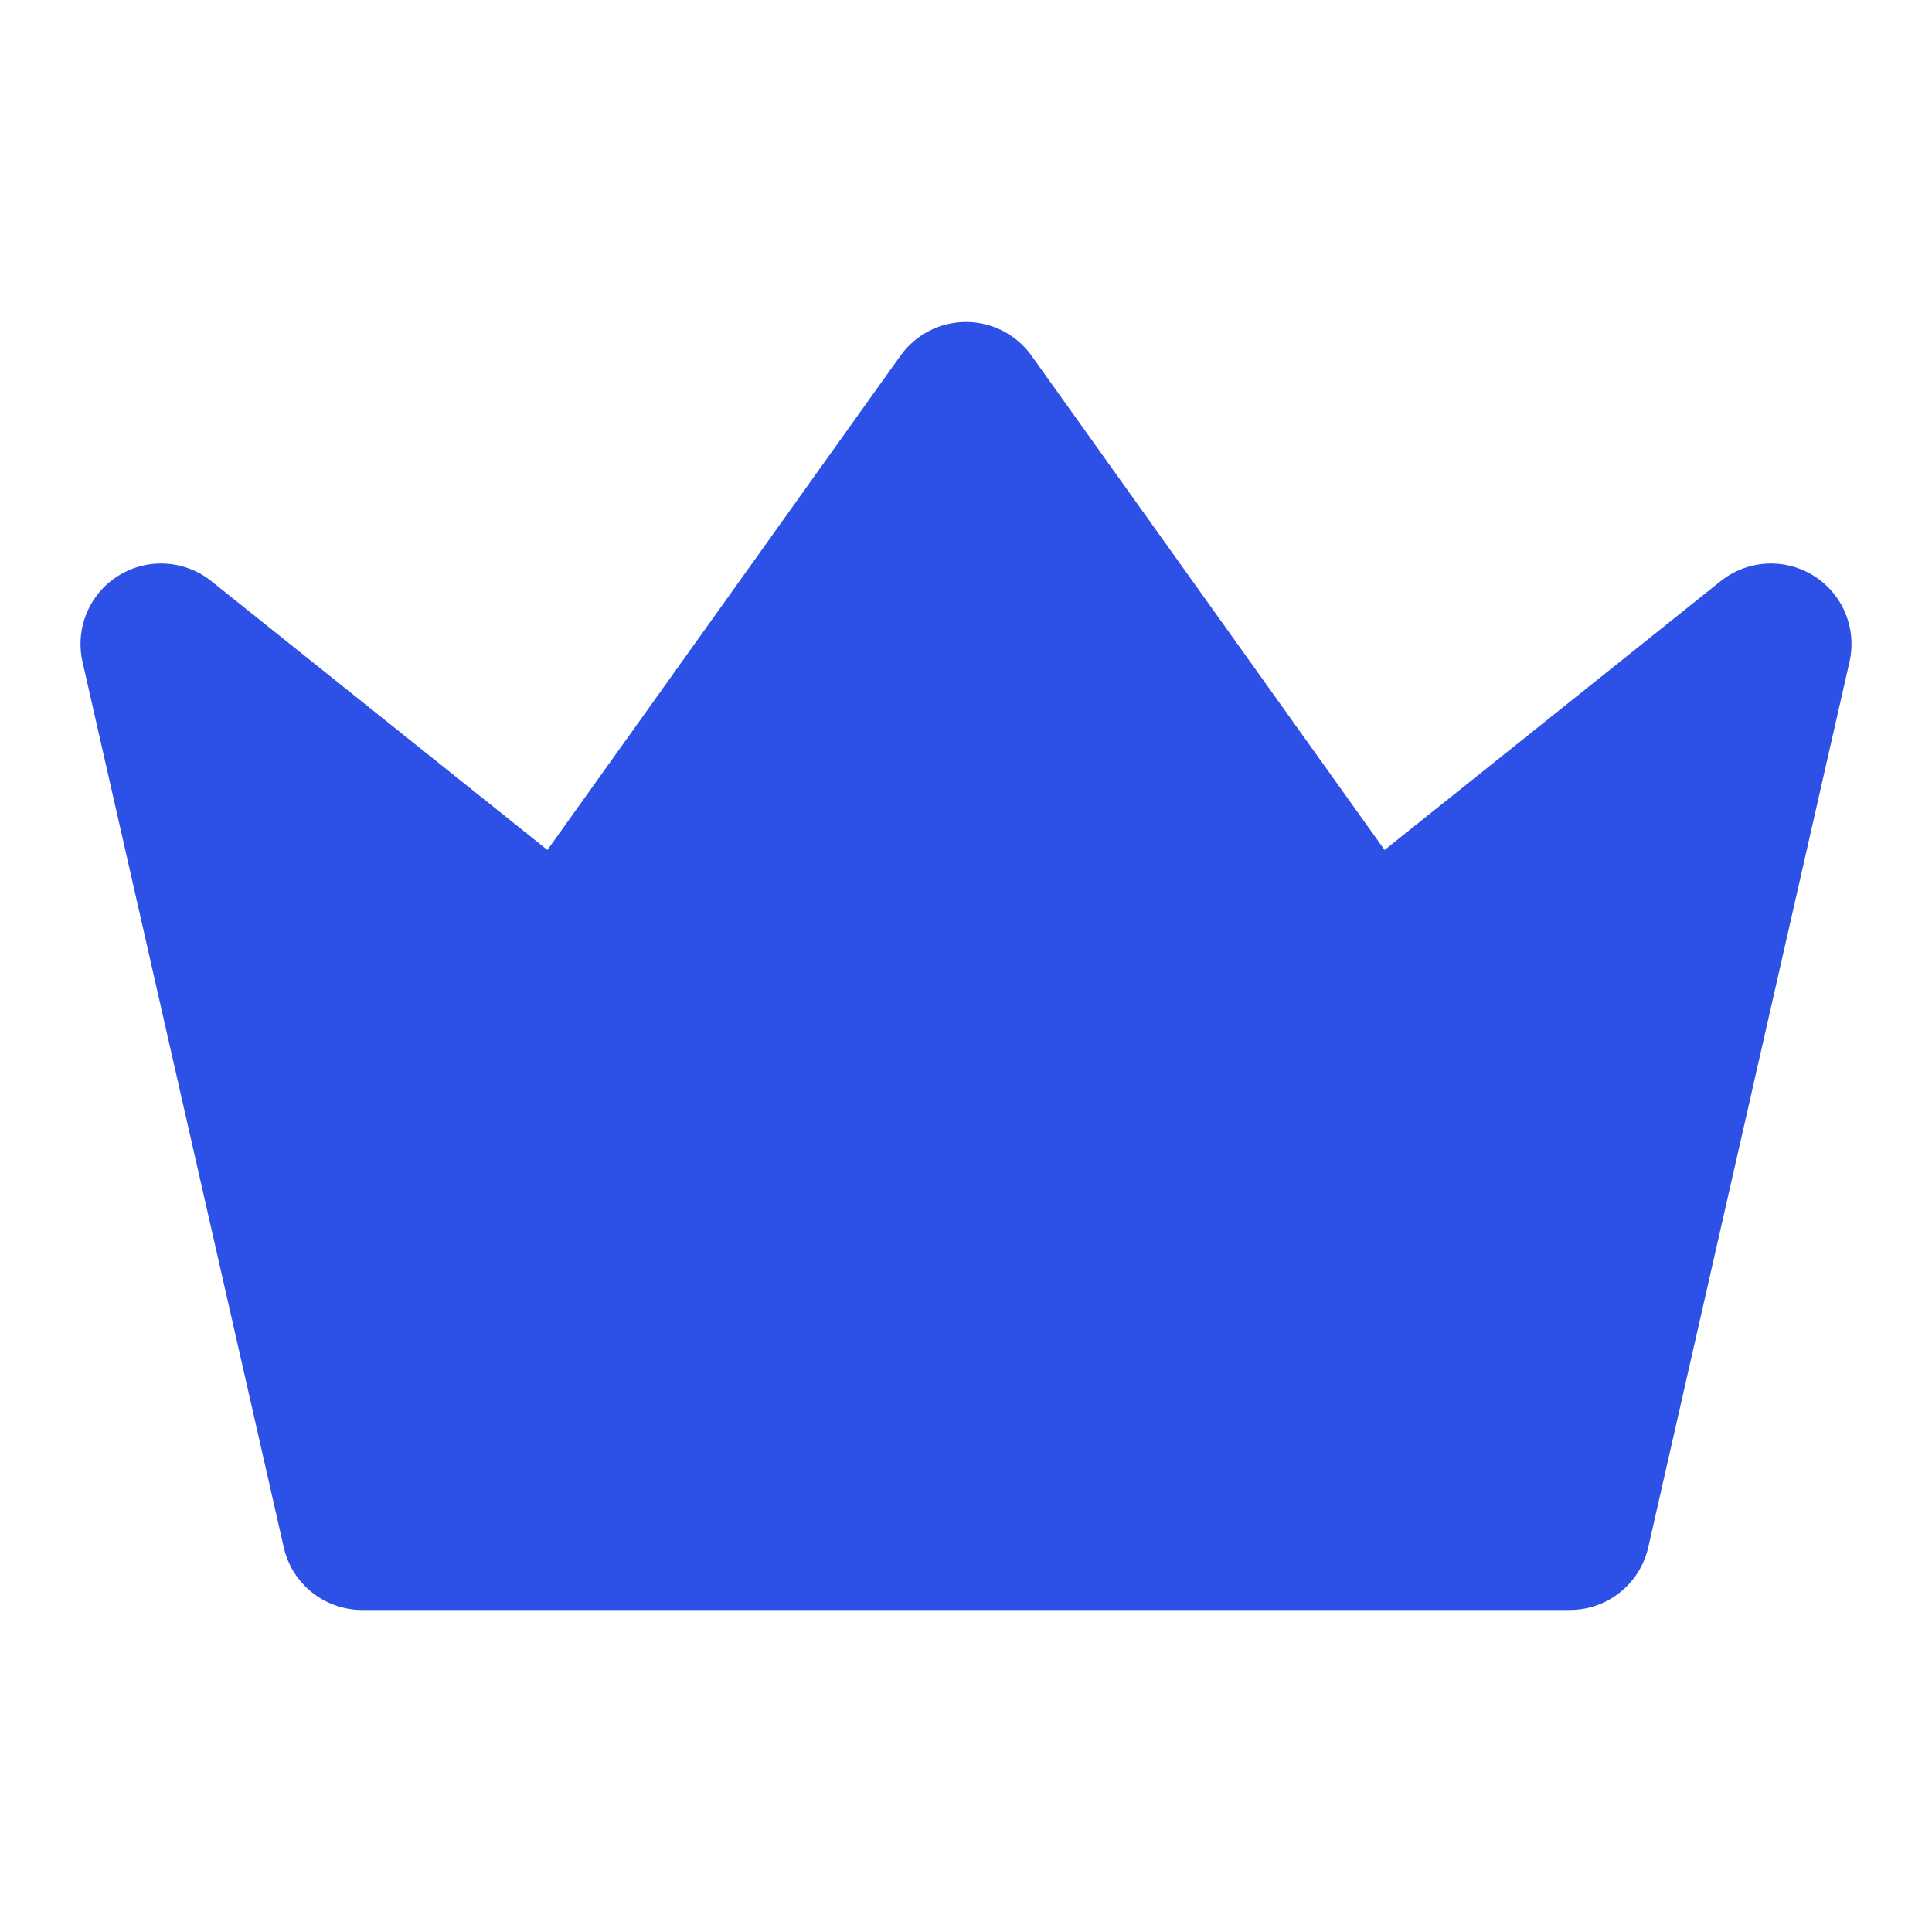 <svg width="24" height="24" viewBox="0 0 24 24" fill="none" xmlns="http://www.w3.org/2000/svg">
<path d="M12.814 4.419C12.626 4.156 12.323 4 12 4C11.677 4 11.374 4.156 11.186 4.419L6.8 10.559L2.625 7.219C2.293 6.954 1.829 6.927 1.469 7.153C1.109 7.378 0.931 7.807 1.025 8.222L3.525 19.222C3.628 19.677 4.033 20 4.5 20H19.5C19.967 20 20.372 19.677 20.475 19.222L22.975 8.222C23.069 7.807 22.891 7.378 22.531 7.153C22.171 6.927 21.707 6.954 21.375 7.219L17.2 10.559L12.814 4.419Z" fill="#2D50E6"/>
</svg>
